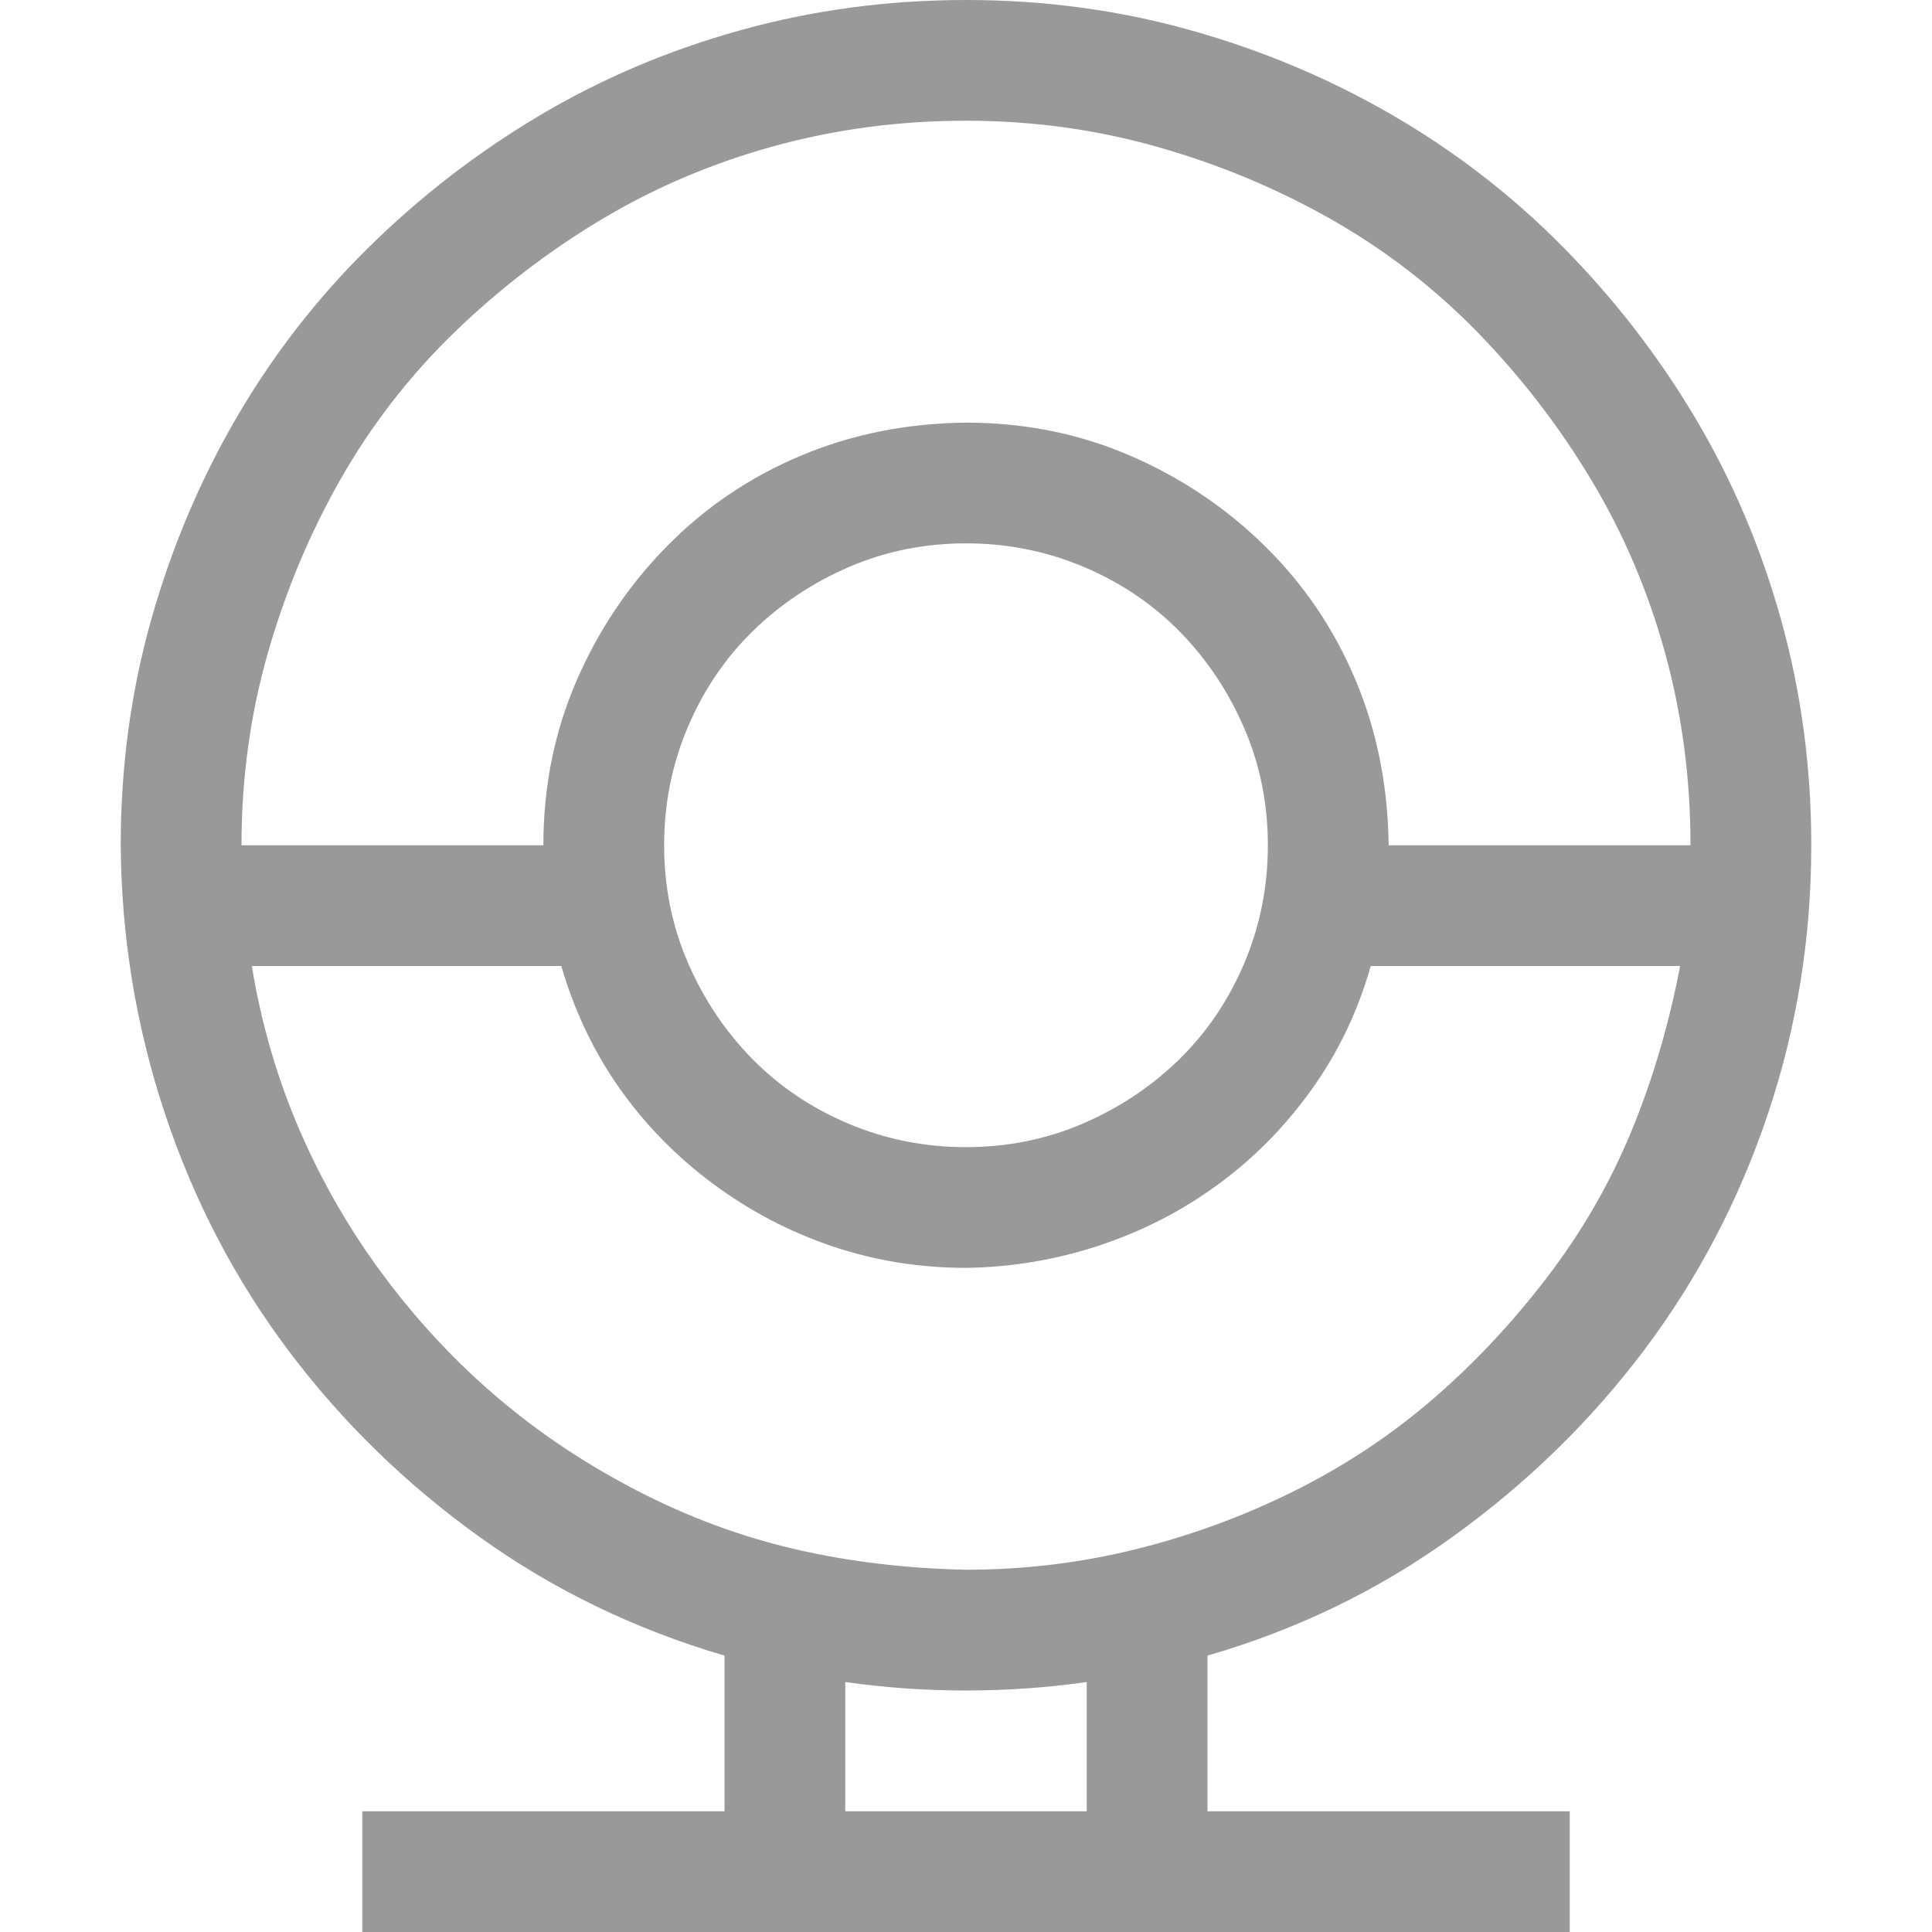 <svg width="33" height="33" viewBox="0 0 33 33" fill="none" xmlns="http://www.w3.org/2000/svg">
<path d="M30.938 14.438C30.938 16.027 30.69 17.558 30.196 19.03C29.702 20.502 28.998 21.844 28.085 23.058C27.172 24.272 26.082 25.335 24.814 26.248C23.547 27.162 22.15 27.838 20.625 28.279V30.938H26.812V33H6.188V30.938H12.375V28.279C10.839 27.828 9.442 27.151 8.186 26.248C6.929 25.346 5.844 24.288 4.931 23.074C4.018 21.86 3.314 20.512 2.82 19.03C2.326 17.547 2.073 16.017 2.062 14.438C2.062 13.105 2.234 11.827 2.578 10.602C2.922 9.378 3.405 8.229 4.028 7.154C4.651 6.08 5.403 5.108 6.284 4.238C7.165 3.368 8.137 2.616 9.201 1.982C10.264 1.348 11.414 0.859 12.649 0.516C13.884 0.172 15.168 0 16.5 0C17.832 0 19.11 0.172 20.335 0.516C21.56 0.859 22.709 1.343 23.783 1.966C24.857 2.589 25.83 3.341 26.7 4.222C27.57 5.103 28.322 6.075 28.956 7.138C29.589 8.202 30.078 9.351 30.422 10.586C30.766 11.822 30.938 13.105 30.938 14.438ZM16.5 2.062C15.361 2.062 14.266 2.208 13.213 2.498C12.16 2.788 11.177 3.207 10.264 3.754C9.351 4.302 8.513 4.947 7.75 5.688C6.988 6.429 6.343 7.262 5.817 8.186C5.291 9.109 4.877 10.098 4.576 11.15C4.275 12.203 4.125 13.299 4.125 14.438H9.281C9.281 13.438 9.469 12.504 9.845 11.634C10.221 10.764 10.737 9.996 11.392 9.33C12.047 8.664 12.81 8.148 13.68 7.783C14.55 7.417 15.49 7.229 16.5 7.219C17.499 7.219 18.434 7.407 19.304 7.783C20.174 8.159 20.942 8.674 21.608 9.33C22.274 9.985 22.79 10.748 23.155 11.618C23.52 12.488 23.708 13.428 23.719 14.438H28.875C28.875 13.299 28.73 12.203 28.44 11.15C28.15 10.098 27.731 9.115 27.183 8.202C26.635 7.289 25.991 6.451 25.25 5.688C24.508 4.925 23.676 4.281 22.752 3.754C21.828 3.228 20.84 2.814 19.787 2.514C18.734 2.213 17.639 2.062 16.5 2.062ZM21.656 14.438C21.656 13.729 21.522 13.062 21.253 12.44C20.985 11.816 20.62 11.269 20.158 10.796C19.696 10.323 19.148 9.953 18.514 9.684C17.88 9.416 17.209 9.281 16.5 9.281C15.791 9.281 15.125 9.416 14.502 9.684C13.879 9.953 13.331 10.318 12.858 10.78C12.386 11.242 12.015 11.79 11.747 12.423C11.478 13.057 11.344 13.729 11.344 14.438C11.344 15.146 11.478 15.812 11.747 16.436C12.015 17.059 12.38 17.606 12.842 18.079C13.304 18.552 13.852 18.922 14.486 19.191C15.12 19.459 15.791 19.594 16.5 19.594C17.209 19.594 17.875 19.459 18.498 19.191C19.121 18.922 19.669 18.557 20.142 18.095C20.614 17.633 20.985 17.085 21.253 16.452C21.522 15.818 21.656 15.146 21.656 14.438ZM4.302 16.5C4.463 17.488 4.737 18.428 5.124 19.32C5.511 20.211 5.994 21.044 6.574 21.817C7.154 22.591 7.799 23.278 8.508 23.88C9.217 24.481 10.006 25.008 10.877 25.459C11.747 25.91 12.644 26.243 13.567 26.458C14.491 26.673 15.469 26.791 16.5 26.812C17.499 26.812 18.471 26.694 19.416 26.458C20.362 26.222 21.264 25.889 22.123 25.459C22.983 25.029 23.767 24.508 24.476 23.896C25.185 23.284 25.835 22.591 26.426 21.817C27.017 21.044 27.495 20.217 27.86 19.336C28.225 18.455 28.504 17.51 28.698 16.5H23.413C23.198 17.263 22.865 17.961 22.414 18.595C21.962 19.229 21.431 19.771 20.818 20.222C20.206 20.673 19.529 21.023 18.788 21.27C18.047 21.517 17.284 21.645 16.5 21.656C15.705 21.656 14.942 21.533 14.212 21.286C13.481 21.039 12.805 20.684 12.182 20.222C11.559 19.76 11.027 19.218 10.586 18.595C10.146 17.972 9.813 17.273 9.587 16.5H4.302ZM18.562 30.938V28.73C17.886 28.827 17.198 28.875 16.5 28.875C15.802 28.875 15.114 28.827 14.438 28.73V30.938H18.562Z" fill="#999999"/>
</svg>

